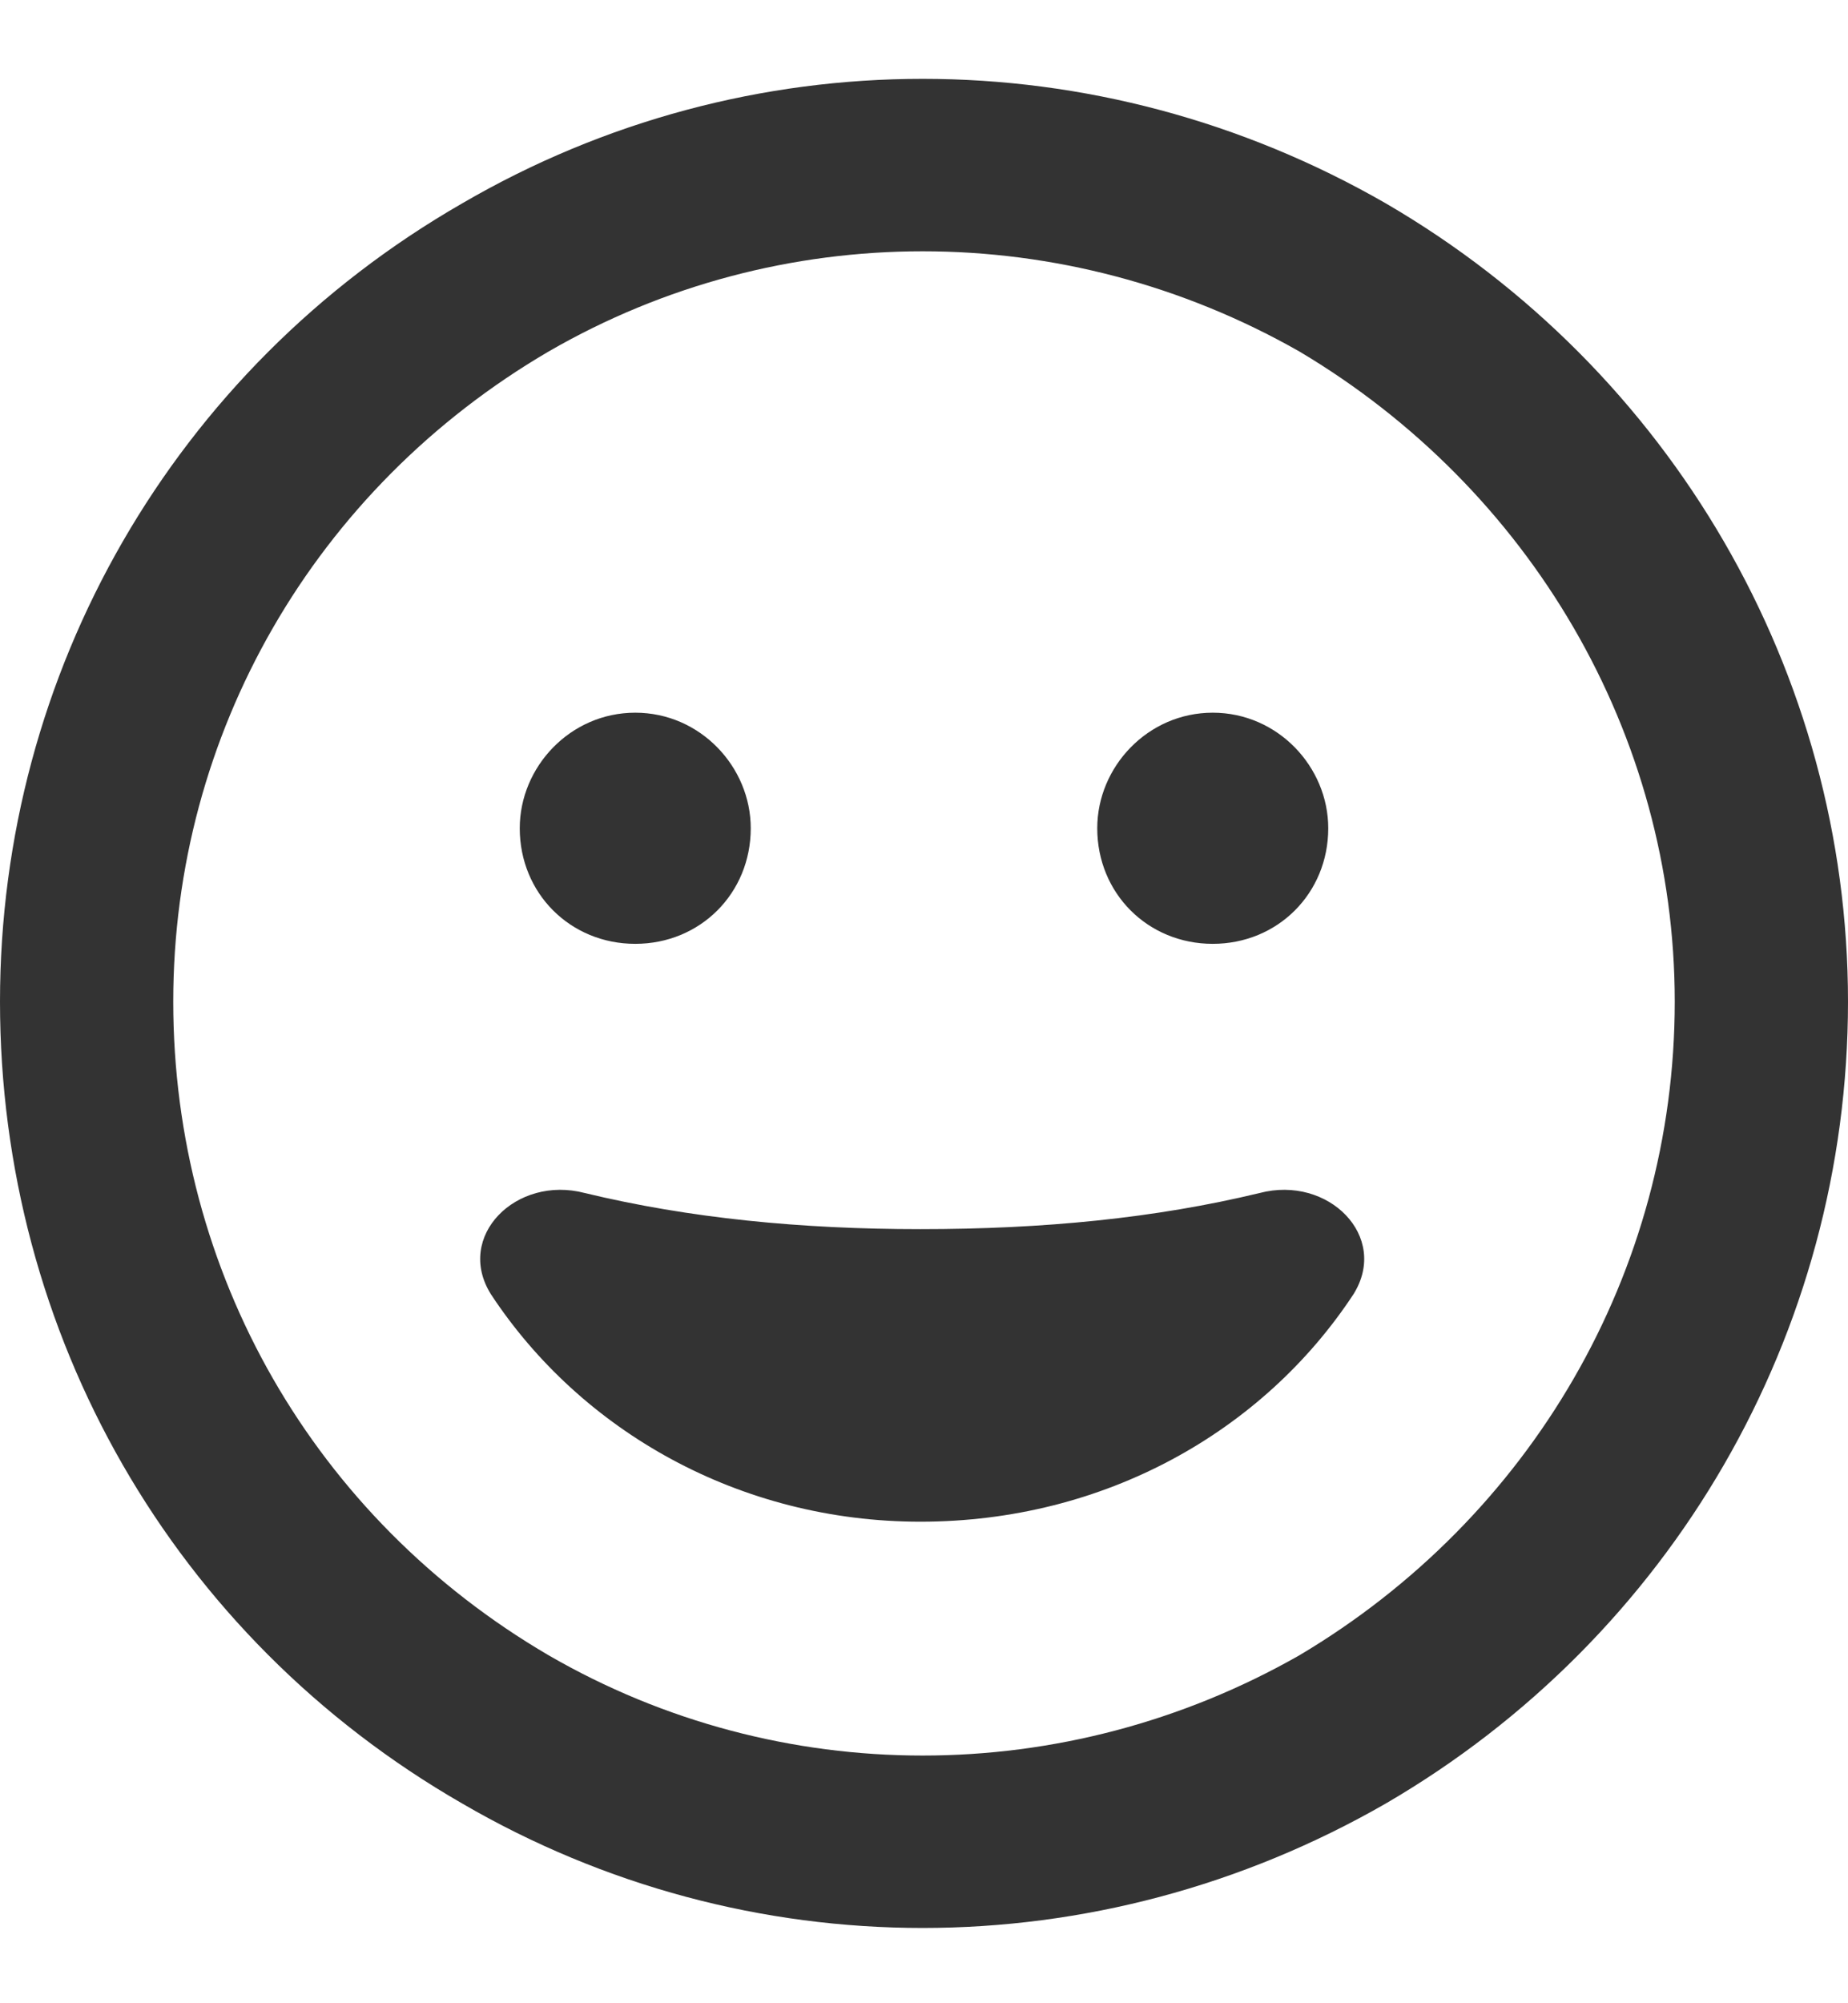 <svg width="24" height="26" viewBox="0 0 24 26" fill="none" xmlns="http://www.w3.org/2000/svg">
<path d="M21.75 13C21.75 9.531 19.875 6.344 16.875 4.562C13.828 2.828 10.125 2.828 7.125 4.562C4.078 6.344 2.25 9.531 2.25 13C2.25 16.516 4.078 19.703 7.125 21.484C10.125 23.219 13.828 23.219 16.875 21.484C19.875 19.703 21.75 16.516 21.75 13ZM0 13C0 8.734 2.25 4.797 6 2.641C9.703 0.484 14.25 0.484 18 2.641C21.703 4.797 24 8.734 24 13C24 17.312 21.703 21.25 18 23.406C14.25 25.562 9.703 25.562 6 23.406C2.25 21.25 0 17.312 0 13ZM16.359 15.484C17.25 15.25 18.047 16.047 17.578 16.797C16.406 18.578 14.344 19.75 11.953 19.75C9.609 19.75 7.547 18.578 6.375 16.797C5.906 16.047 6.703 15.25 7.594 15.484C8.953 15.812 10.406 15.953 11.953 15.953C13.547 15.953 15 15.812 16.359 15.484ZM6.75 10.75C6.75 9.953 7.406 9.25 8.25 9.25C9.094 9.25 9.75 9.953 9.75 10.75C9.75 11.594 9.094 12.25 8.25 12.25C7.406 12.25 6.75 11.594 6.75 10.75ZM15.75 9.25C16.594 9.25 17.25 9.953 17.25 10.75C17.25 11.594 16.594 12.25 15.75 12.25C14.906 12.25 14.25 11.594 14.25 10.75C14.25 9.953 14.906 9.25 15.75 9.25Z" fill="#333333"/>
</svg>
